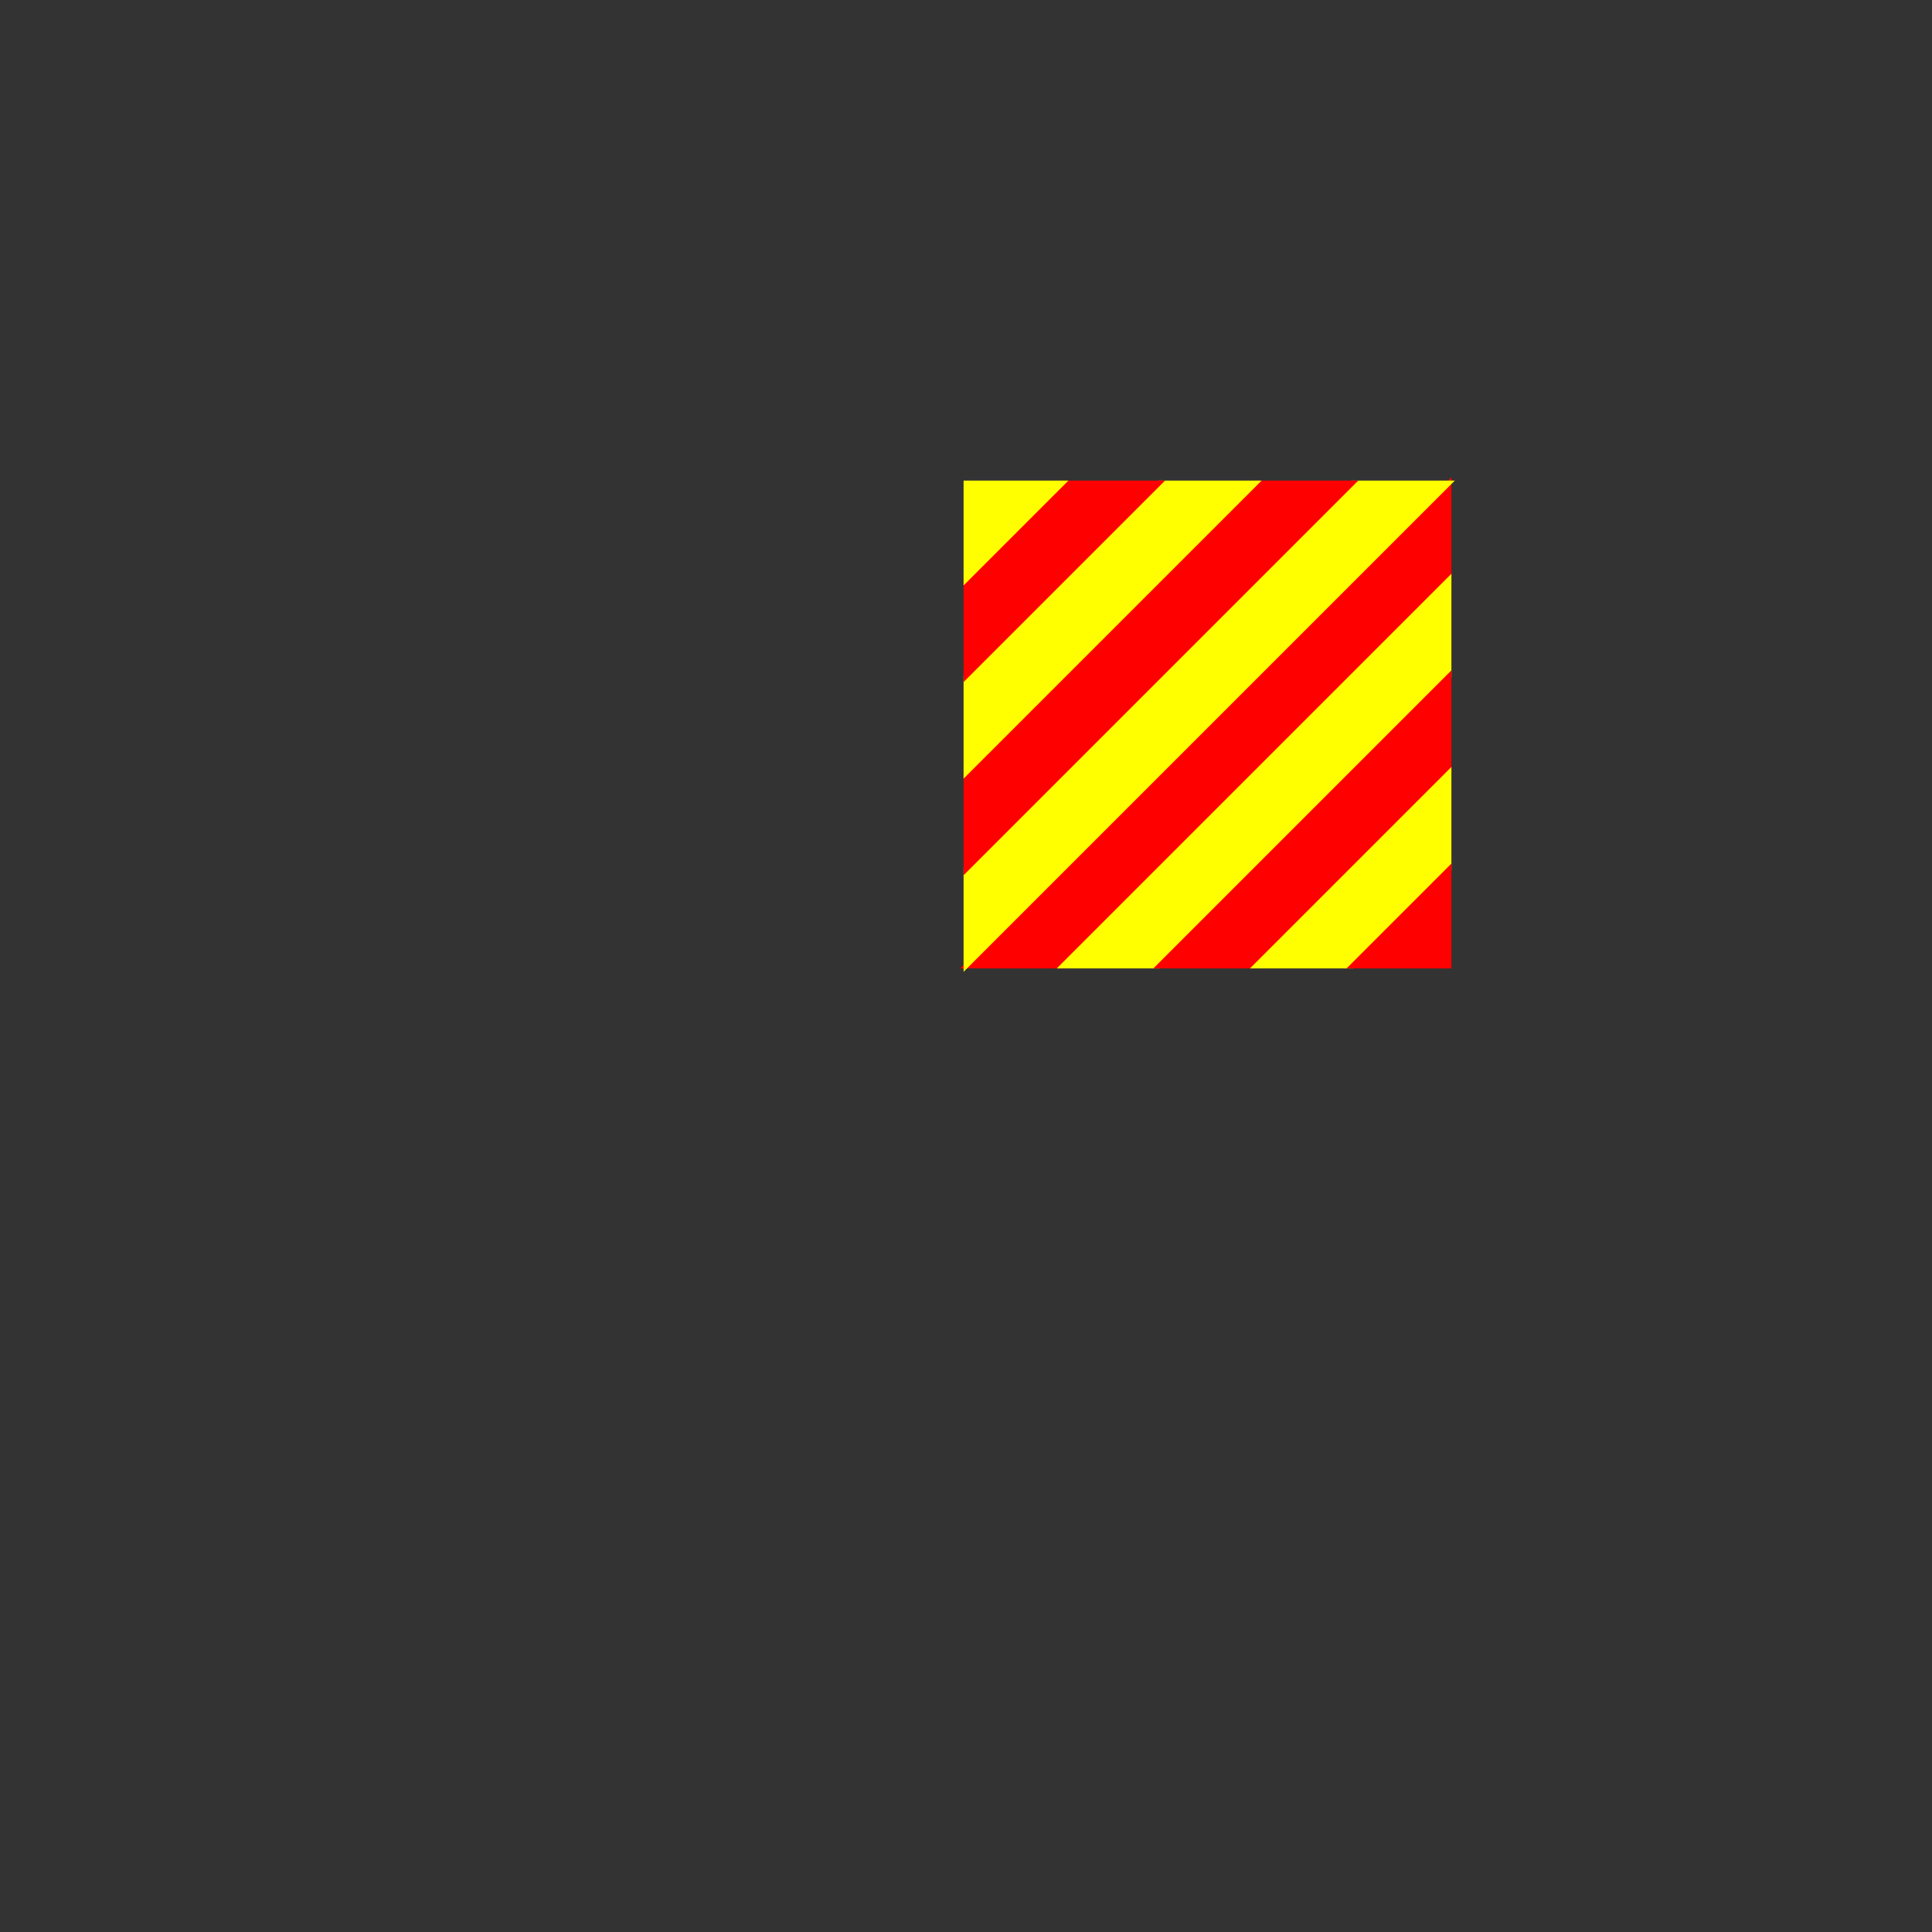 <svg width="400" height="400" viewbox = "0 0 400 400"  xmlns="http://www.w3.org/2000/svg">

<rect width="100%" height="100%" fill="#333333" stroke="none"/>

<!--
<json>
{
    "imgurl": "",
    "imgw": 2.983971328437751,
    "imgleft": -1.4873205904167783,
    "imgtop": -1.0519856642188752,
    "imgangle": 0,
    "svgwidth": 400,
    "svgheight": 400,
    "unit": 100,
    "x0": 615.5,
    "y0": 359,
    "x0rel": 0,
    "y0rel": 0,
    "glyph": "0316,0336,0322,0350,0335,0310,0337,0362,0203,0203,0203,0203,0203,0335,0335,0335,0336,0203,0335,0337,0203,0203,0203,0203,0335,0336,0203,0363,0335,0335,0324,0362,0203,0335,0337,0203,0203,0203,0203,0335,0336,0203,0335,0335,0335,0337,0203,0203,0203,0203,0203,0363,0335,0335,0335,0336,0330,0322,0362,0203,0335,0337,0203,0203,0203,0335,0336,0203,0335,0335,0335,0337,0203,0203,0203,0203,0363,0335,0335,0335,0336,0330,0324,0335,0337,0362,0203,0203,0203,0334,0334,0334,0336,0203,0334,0337,0203,0203,0334,0336,0203,0363,0331,0334,0334,0334,0322,0337,0362,0203,0203,0334,0334,0334,0336,0203,0334,0337,0203,0334,0336,0203,0363,0331,0335,0335,0335,0335,0324,0362,0203,0335,0335,0203,0335,0335,0335,0337,0203,0363,0334,0336,0331,0304,0335,0331,0331,0331,0331,0331,0334,0330,0350,0335,0337,0362,0203,0203,0203,0203,0334,0334,0334,0336,0203,0334,0337,0203,0203,0203,0334,0336,0203,0363,0331,0335,0335,0335,0335,0335,0322,0337,0362,0203,0203,0203,0334,0334,0334,0336,0203,0334,0337,0203,0203,0334,0336,0203,0363,0331,0335,0335,0335,0335,0324,0362,0203,0335,0337,0203,0335,0336,0203,0335,0335,0335,0337,0203,0203,0363,0335,0335,0335,0336,0330,0322,0335,0337,0362,0203,0334,0334,0334,0336,0203,0334,0334,0203,0363,0331,0320,0316,0337,0313,0304,0336,0336,0336,0333,0337,0337,0337,",
    "table": []
}
</json>
-->
	<path d = "M200 200 L220 180 L240 160 L260 140 L280 120 L300 100 L300 120 L280 140 L260 160 L240 180 L220 200 L200 200 Z" stroke = "red" stroke-width = "1" fill = "red" />	<path d = "M200 200 L200 180 L220 160 L240 140 L260 120 L280 100 L300 100 L280 120 L260 140 L240 160 L220 180 L200 200 Z" stroke = "yellow" stroke-width = "1" fill = "yellow" />	<path d = "M200 180 L200 160 L220 140 L240 120 L260 100 L280 100 L260 120 L240 140 L220 160 L200 180 Z" stroke = "red" stroke-width = "1" fill = "red" />	<path d = "M200 160 L220 140 L240 120 L260 100 L240 100 L220 120 L200 140 L200 160 Z" stroke = "yellow" stroke-width = "1" fill = "yellow" />	<path d = "M200 140 L220 120 L240 100 L220 100 L200 120 L200 140 Z" stroke = "red" stroke-width = "1" fill = "red" />	<path d = "M200 120 L200 100 L220 100 L200 120 Z" stroke = "yellow" stroke-width = "1" fill = "yellow" />	<path d = "M300 120 L280 140 L260 160 L240 180 L220 200 L240 200 L260 180 L280 160 L300 140 L300 120 Z" stroke = "yellow" stroke-width = "1" fill = "yellow" />	<path d = "M300 140 L280 160 L260 180 L240 200 L260 200 L280 180 L300 160 L300 140 Z" stroke = "red" stroke-width = "1" fill = "red" />	<path d = "M300 160 L300 180 L280 200 L260 200 L280 180 L300 160 Z" stroke = "yellow" stroke-width = "1" fill = "yellow" />	<path d = "M300 180 L280 200 L300 200 L300 180 Z" stroke = "red" stroke-width = "1" fill = "red" /></svg>